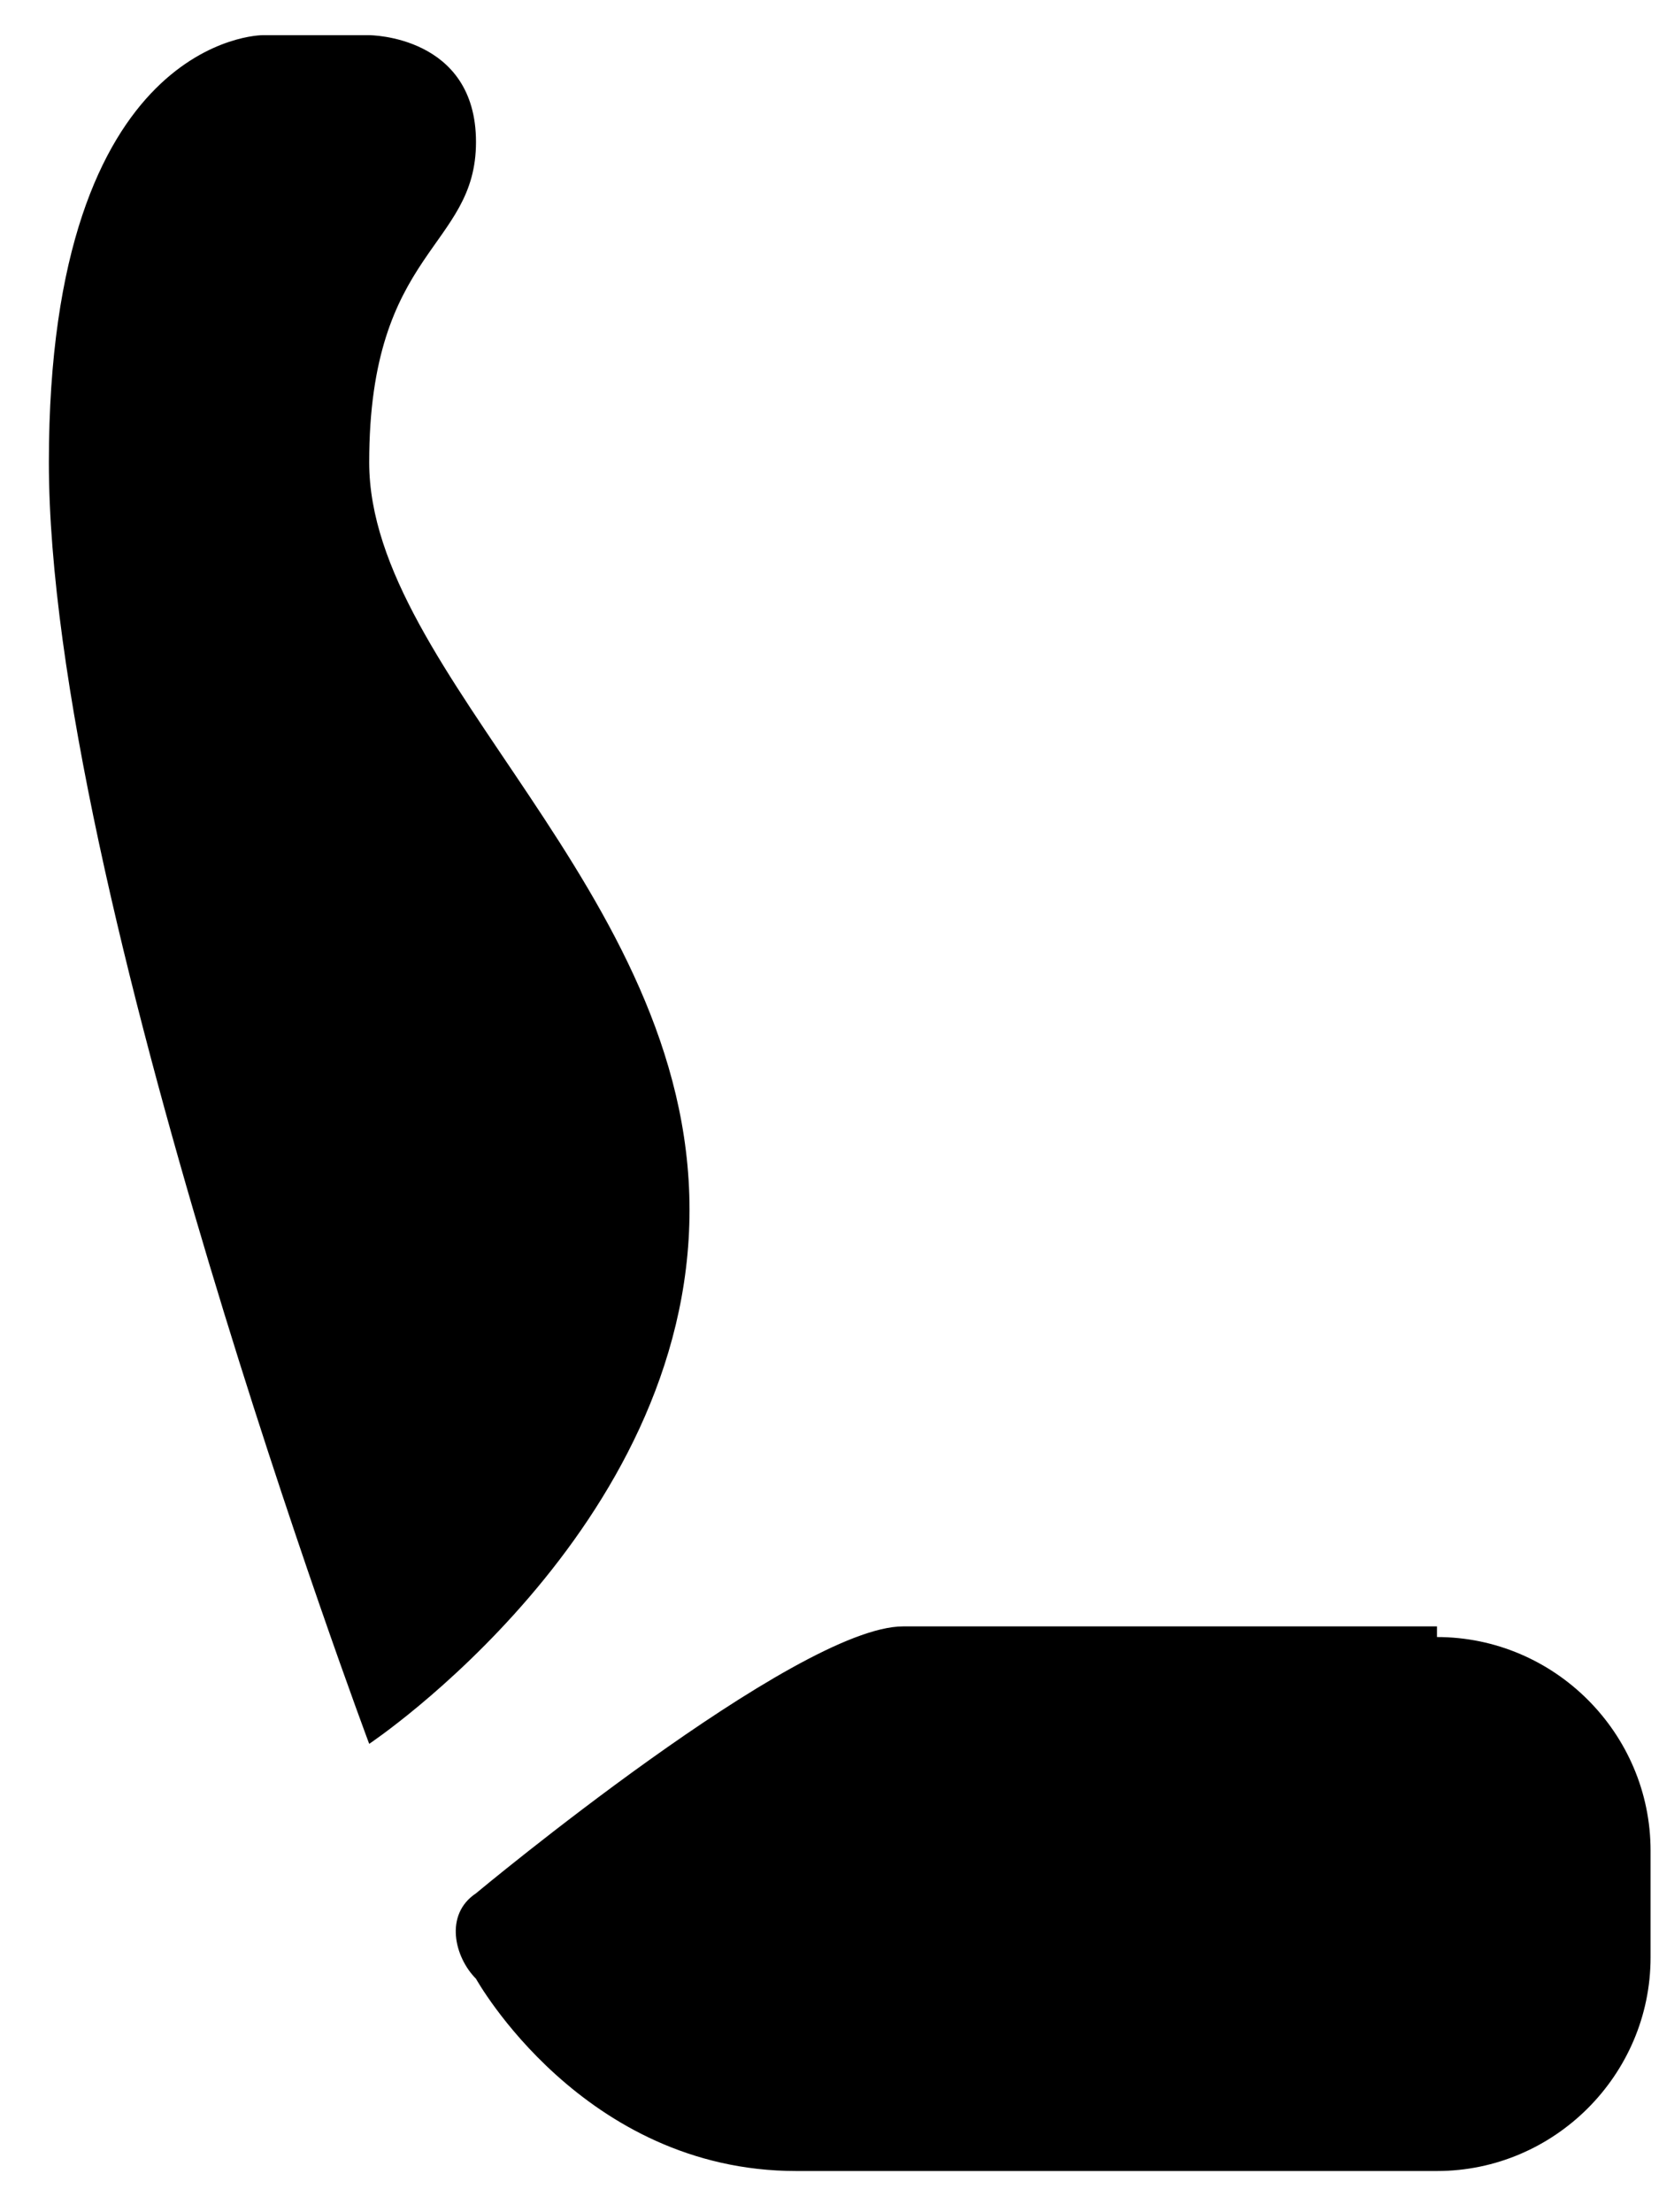 <svg width="24" height="32" viewBox="0 0 24 32" fill="none" xmlns="http://www.w3.org/2000/svg">
<path d="M5.341 25.225C5.341 25.225 0.707 12.867 0.707 6.688C0.707 0.509 3.796 0.509 3.796 0.509H5.341C5.341 0.509 6.886 0.509 6.886 2.054C6.886 3.598 5.341 3.598 5.341 6.688C5.341 9.777 9.975 12.867 9.975 17.501C9.975 22.135 5.341 25.225 5.341 25.225ZM20.788 23.68C22.487 23.68 23.878 25.07 23.878 26.77V28.314C23.878 30.013 22.487 31.404 20.788 31.404H11.52C8.43 31.404 6.886 28.623 6.886 28.623C6.577 28.314 6.422 27.696 6.886 27.387C6.886 27.387 11.52 23.526 13.065 23.526H20.788V23.68Z" fill="black"/>
</svg>
